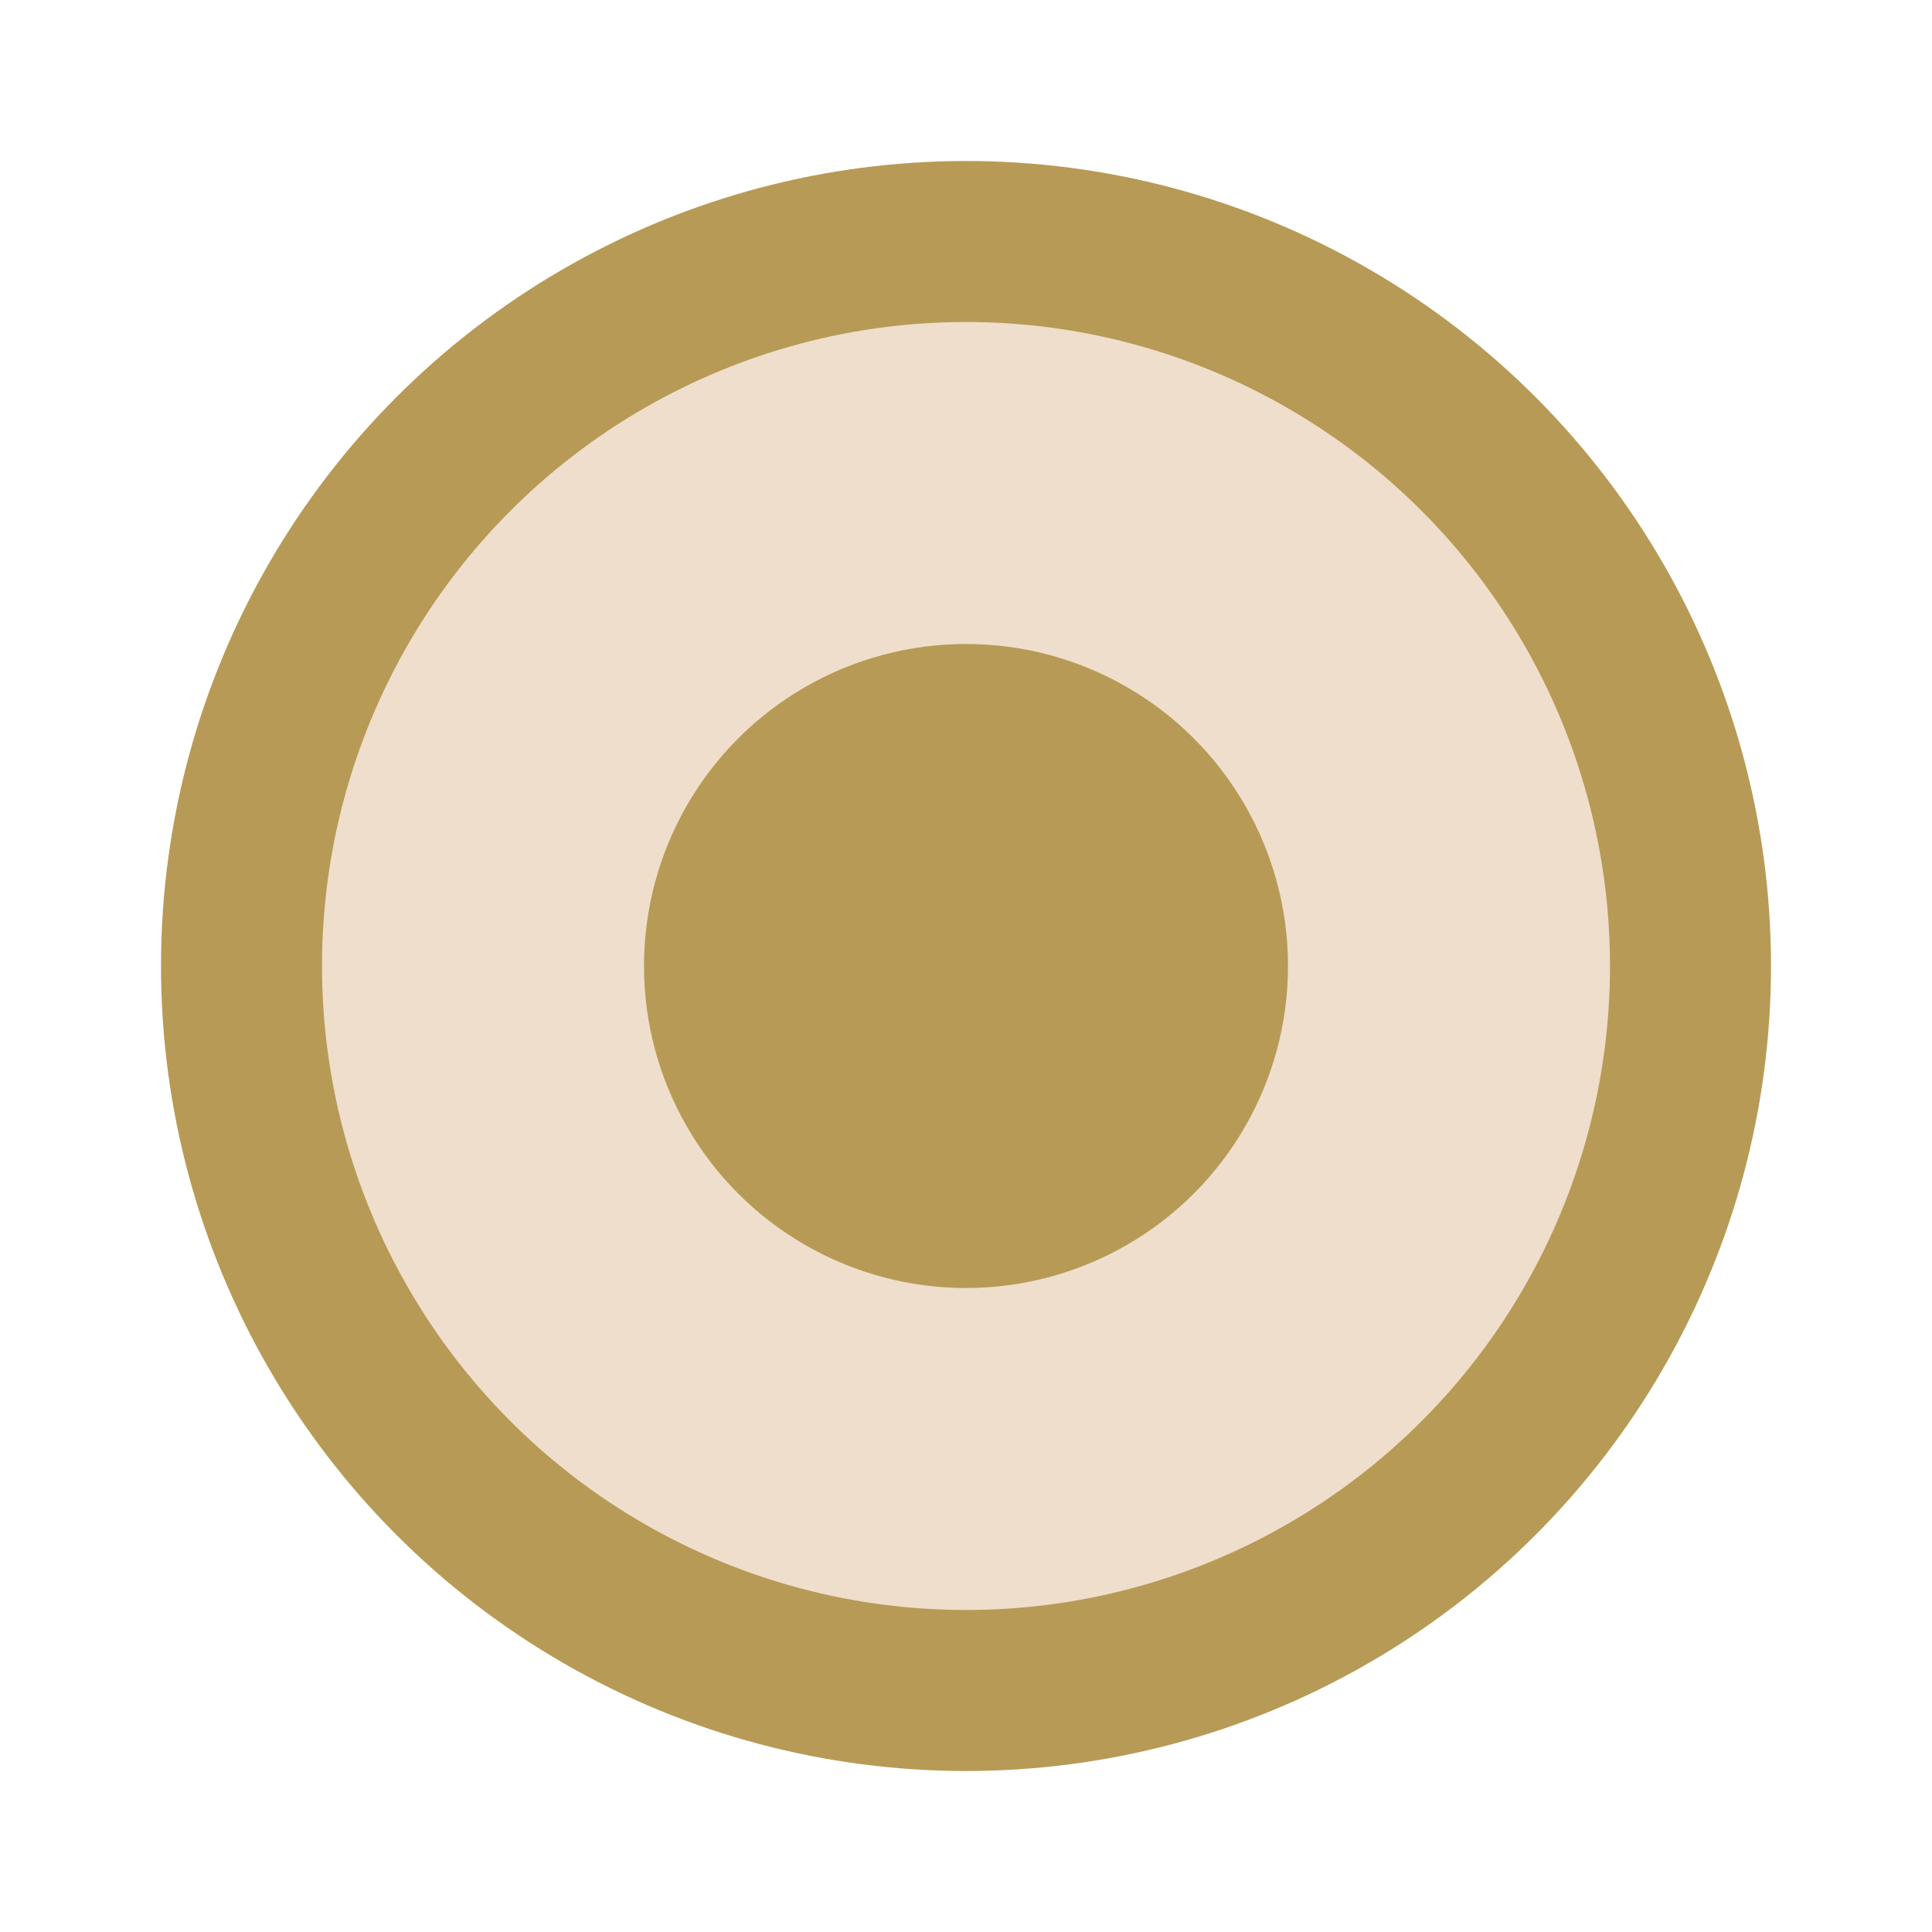 <?xml version="1.0" encoding="utf-8"?>
<!-- Generator: Adobe Illustrator 18.1.1, SVG Export Plug-In . SVG Version: 6.00 Build 0)  -->
<svg version="1.1" id="Layer_1" xmlns="http://www.w3.org/2000/svg" xmlns:xlink="http://www.w3.org/1999/xlink" x="0px" y="0px"
	 viewBox="0 0 12 12" enable-background="new 0 0 12 12" xml:space="preserve">
<circle fill="#E3C8A8" fill-opacity="0.6" stroke="#B79A55" stroke-miterlimit="10" cx="285.2" cy="767.5" r="4.5"/>
<circle fill="#B79A55" cx="285.2" cy="767.5" r="2"/>
<circle fill="#E3C8A8" fill-opacity="0.6" stroke="#B79A55" stroke-miterlimit="10" cx="6" cy="6" r="4.5"/>
<circle fill="#B79A55" cx="6" cy="6" r="2"/>
</svg>
